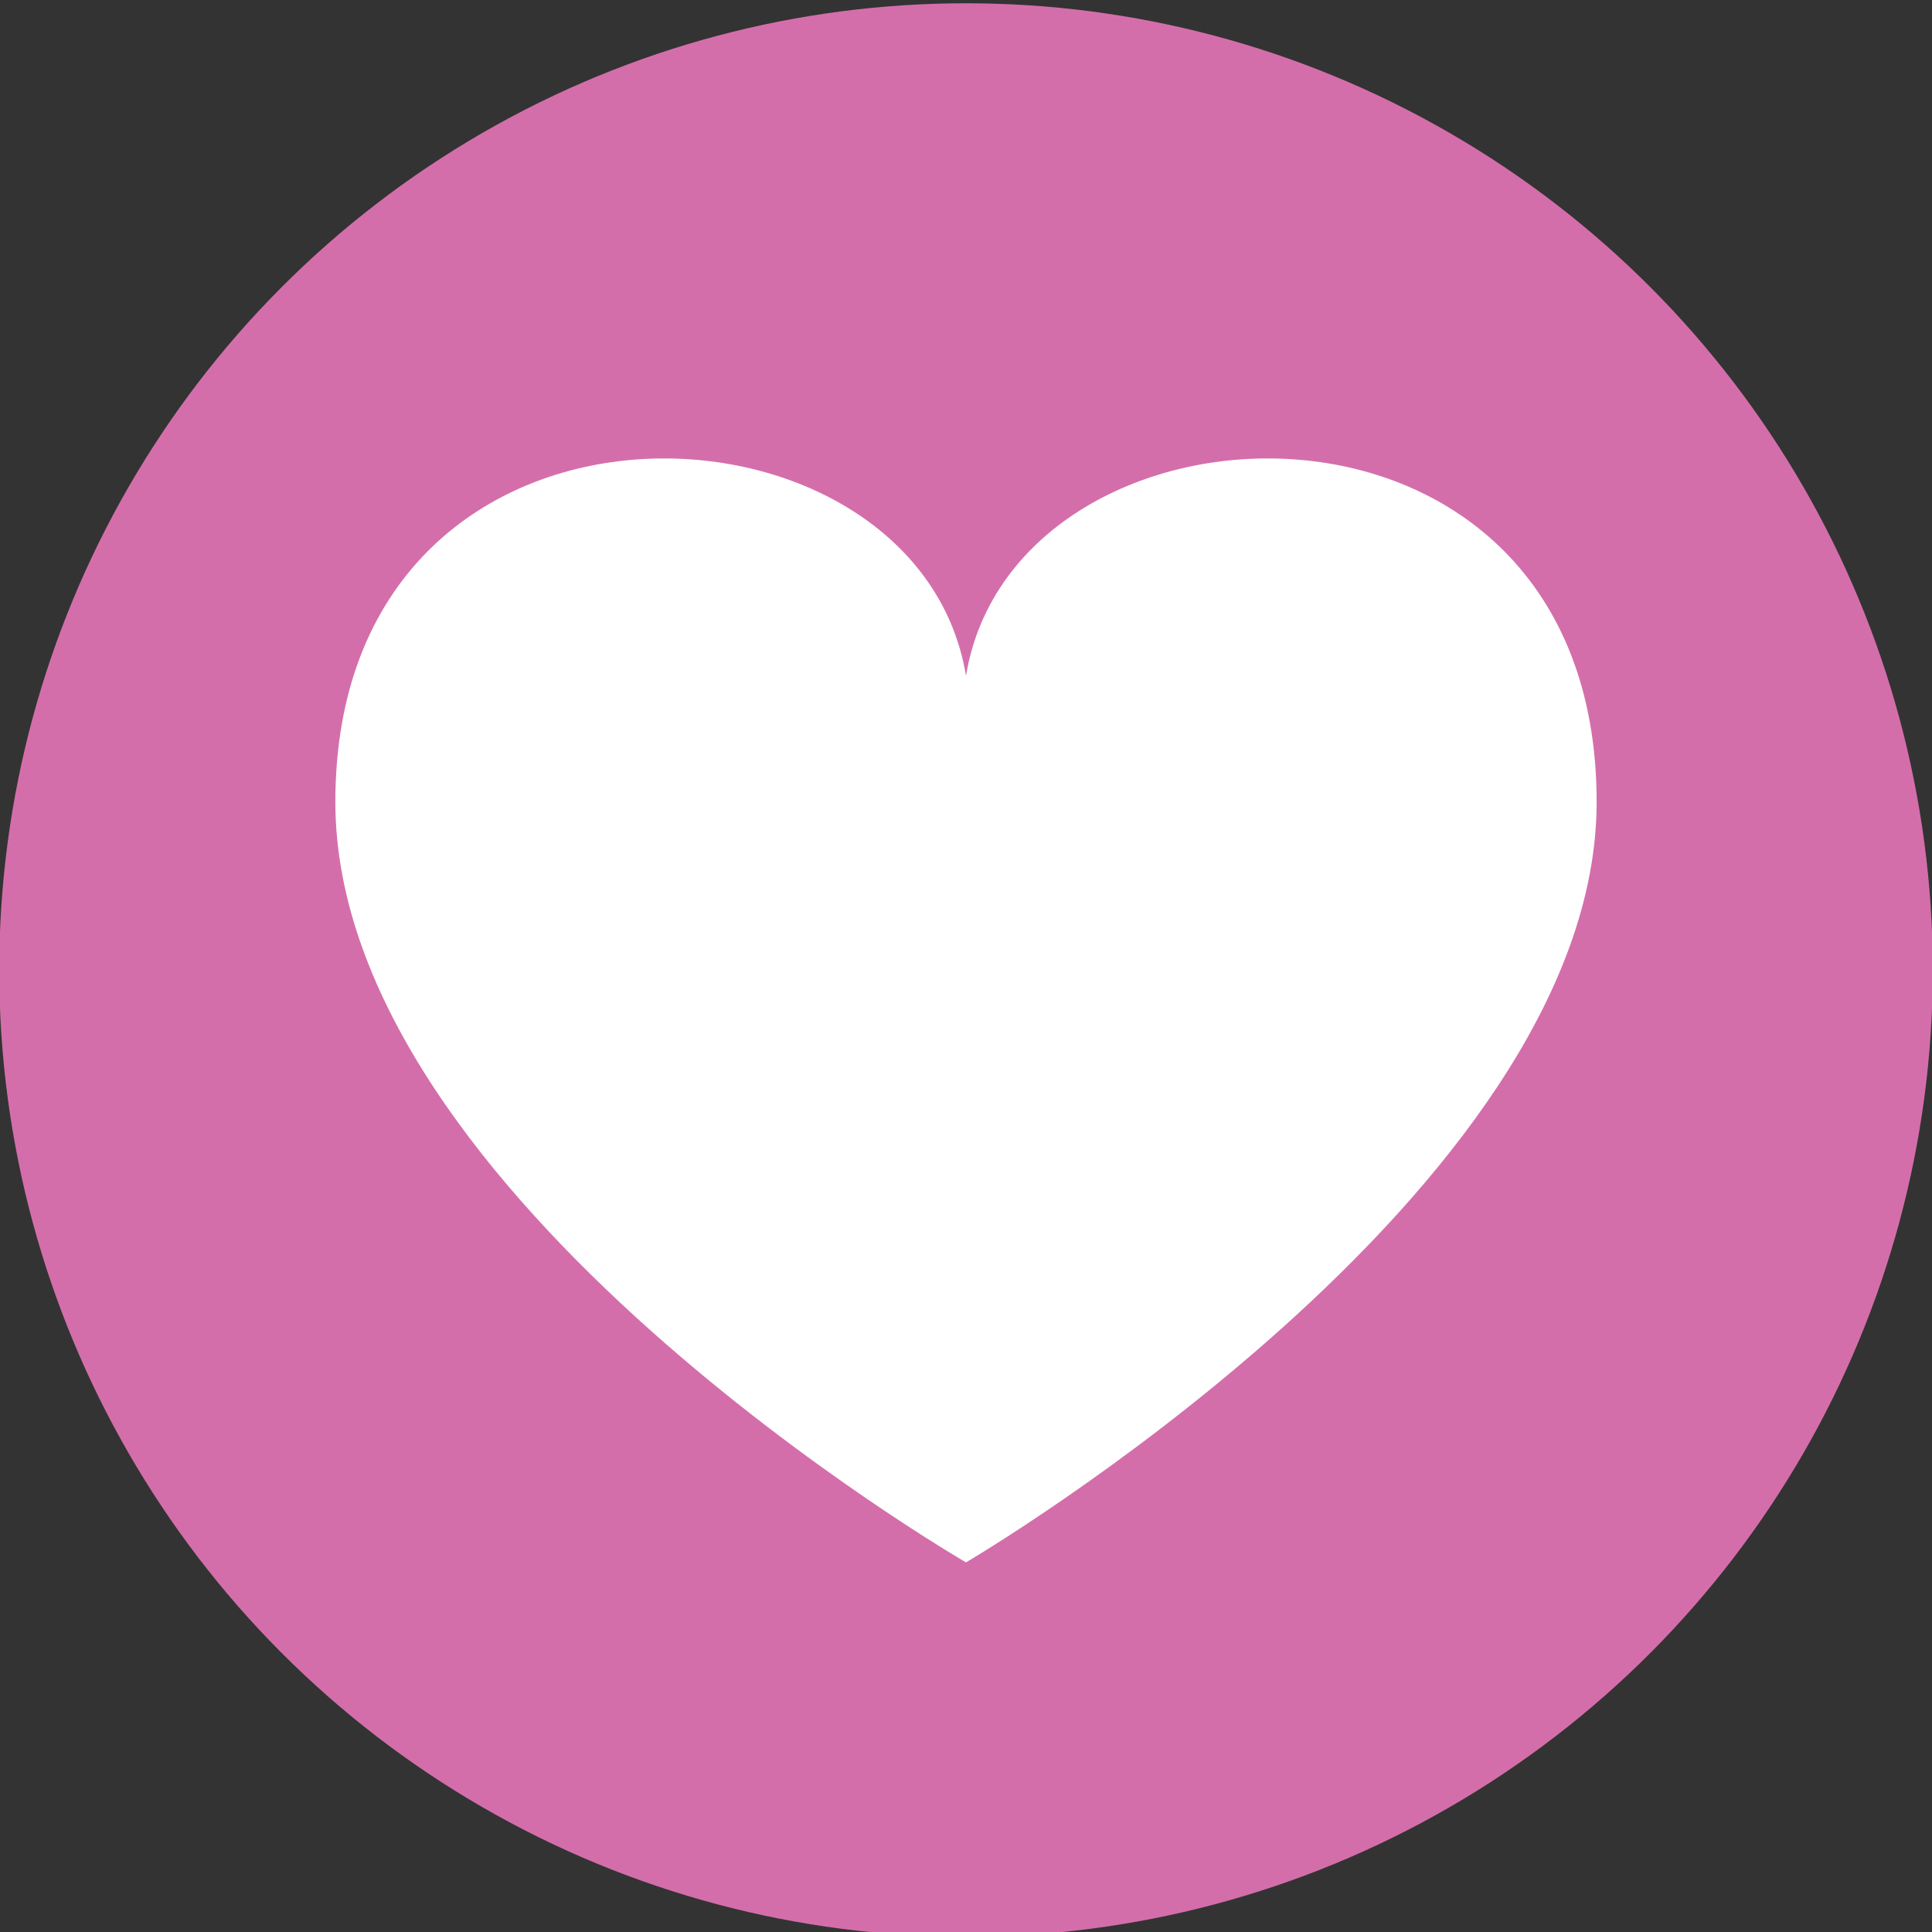 <?xml version="1.0" encoding="utf-8"?>
<!-- Generator: Adobe Illustrator 16.0.0, SVG Export Plug-In . SVG Version: 6.00 Build 0)  -->
<!DOCTYPE svg PUBLIC "-//W3C//DTD SVG 1.1 Tiny//EN" "http://www.w3.org/Graphics/SVG/1.1/DTD/svg11-tiny.dtd">
<svg version="1.1" baseProfile="tiny" id="Layer_1" xmlns="http://www.w3.org/2000/svg" xmlns:xlink="http://www.w3.org/1999/xlink"
	 x="0px" y="0px" width="400px" height="400px" viewBox="0 0 400 400" xml:space="preserve">
<rect x="0" y="0" width="400" height="400" fill="#333333" stroke="none"/>
<circle fill="#D46EAB" cx="200" cy="200.838" r="200.161"/>
<path fill="#FFFFFF" d="M199.998,139.918c-10.159-61.63-130.567-66.331-130.567,26.114c0,81.919,130.567,157.441,130.567,157.441
	s130.568-76.521,130.568-157.441C330.566,73.587,210.158,78.288,199.998,139.918z"/>
</svg>
